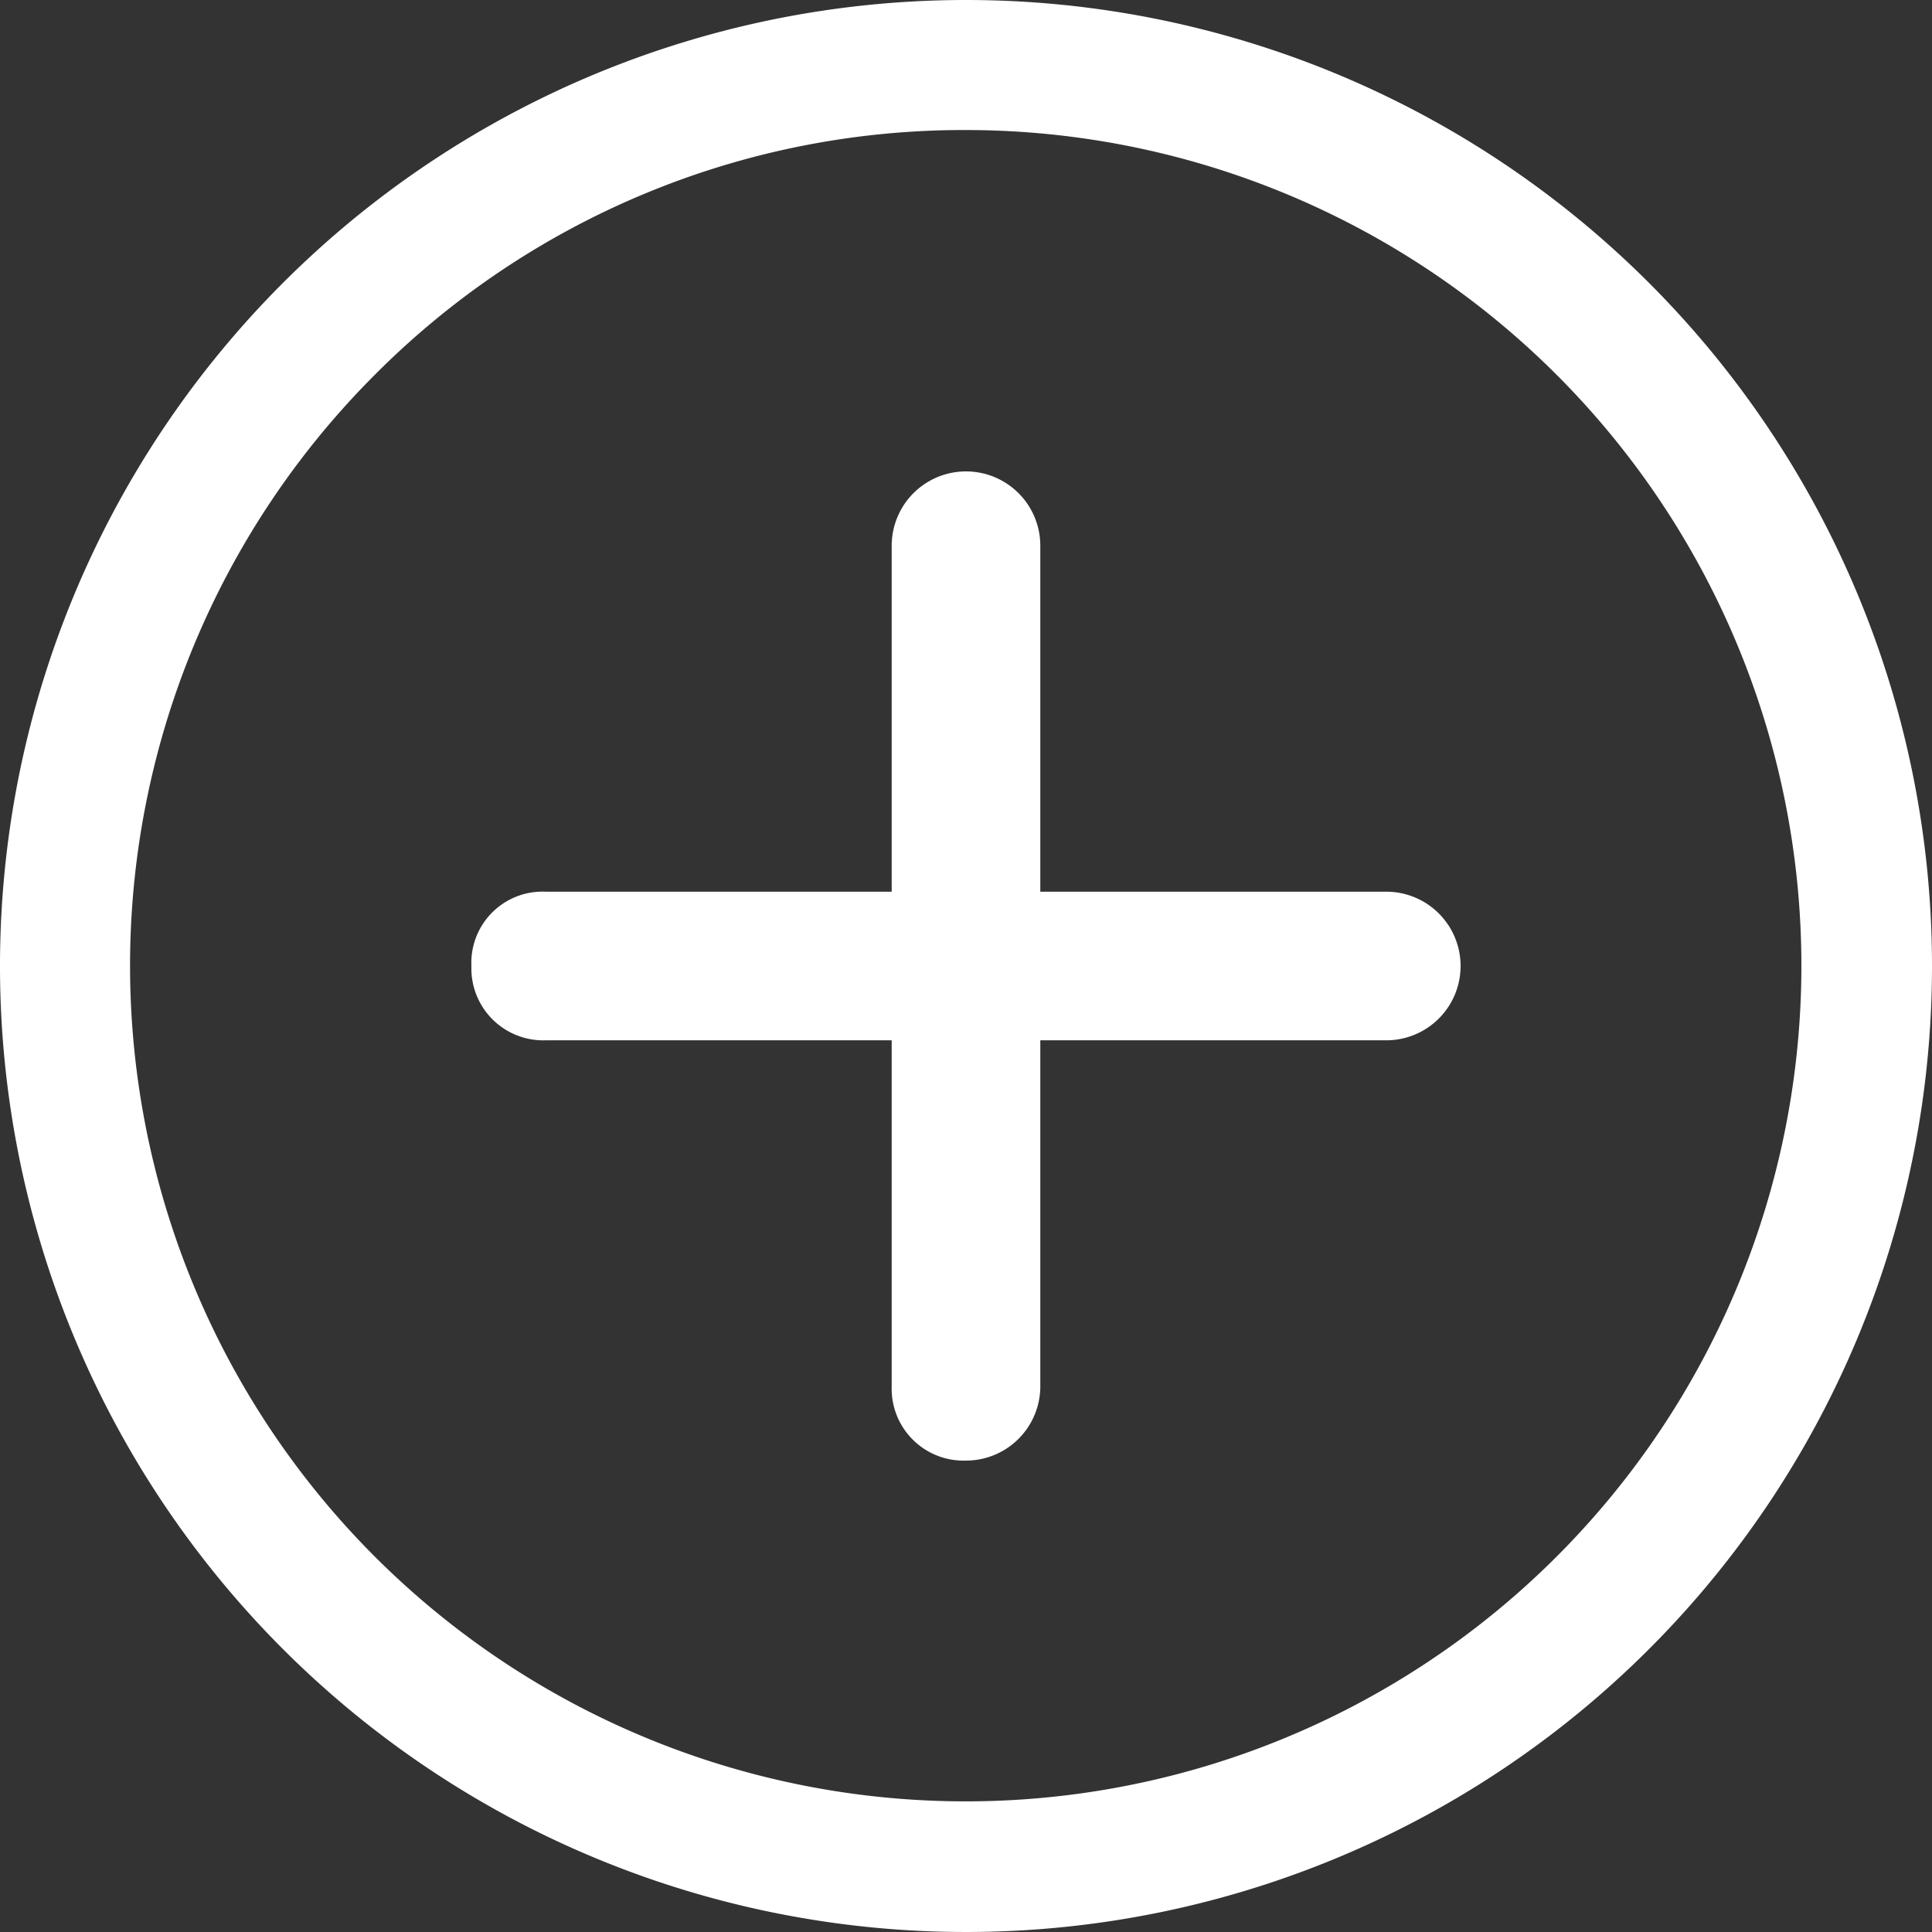 <svg xmlns="http://www.w3.org/2000/svg" width="13" height="13"><rect width="100%" height="100%" fill="#333333" stroke="none"/><path d="M9.328 6H7V3.672a.5.5 0 00-1 0V6H3.672a.479.479 0 00-.5.5.484.484 0 00.5.5H6v2.328a.484.484 0 00.5.5.5.5 0 00.5-.5V7h2.328a.5.5 0 000-1z" fill="#ffffff"/><path d="M6.5.875a5.623 5.623 0 11-3.978 1.647A5.588 5.588 0 016.5.875M6.5 0A6.5 6.5 0 1013 6.5 6.5 6.5 0 006.5 0z" fill="#ffffff"/></svg>